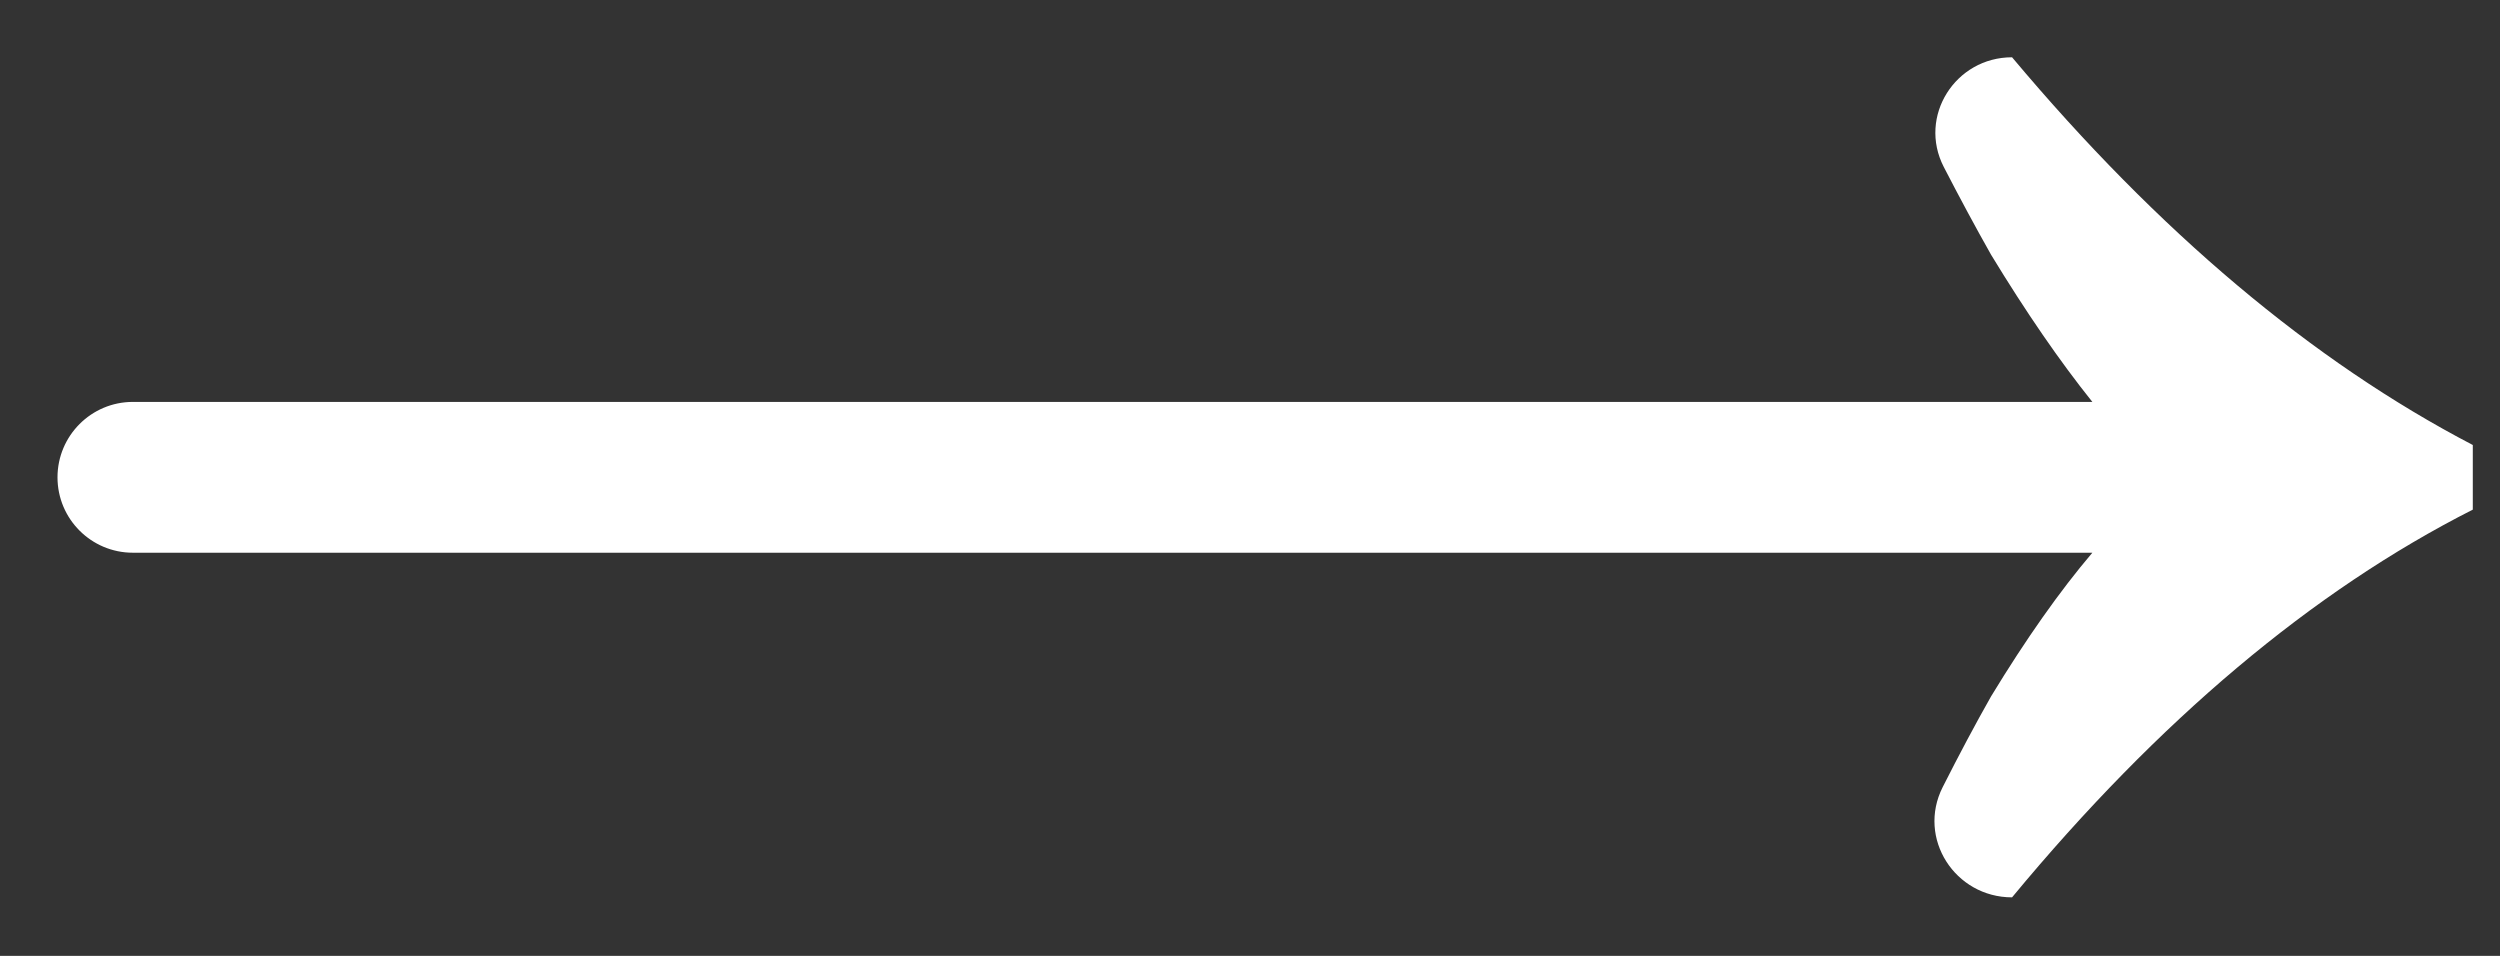 <svg width="34" height="13" viewBox="0 0 34 13" fill="none" xmlns="http://www.w3.org/2000/svg">
<rect x="0" y="0" width="34" height="13" fill="#333333" stroke="none"/>
<path d="M27.364 12.204C26.587 12.204 26.07 11.4 26.42 10.706C26.644 10.263 26.863 9.851 27.079 9.47C27.554 8.689 28.013 8.038 28.456 7.517H1.807C1.241 7.517 0.782 7.058 0.782 6.492C0.782 5.926 1.241 5.466 1.807 5.466H28.456C28.013 4.913 27.554 4.246 27.079 3.465C26.868 3.092 26.654 2.694 26.435 2.27C26.082 1.583 26.591 0.779 27.364 0.779C29.358 3.155 31.447 4.913 33.63 6.052V6.931C31.447 8.038 29.358 9.796 27.364 12.204Z" fill="white"/>
</svg>
